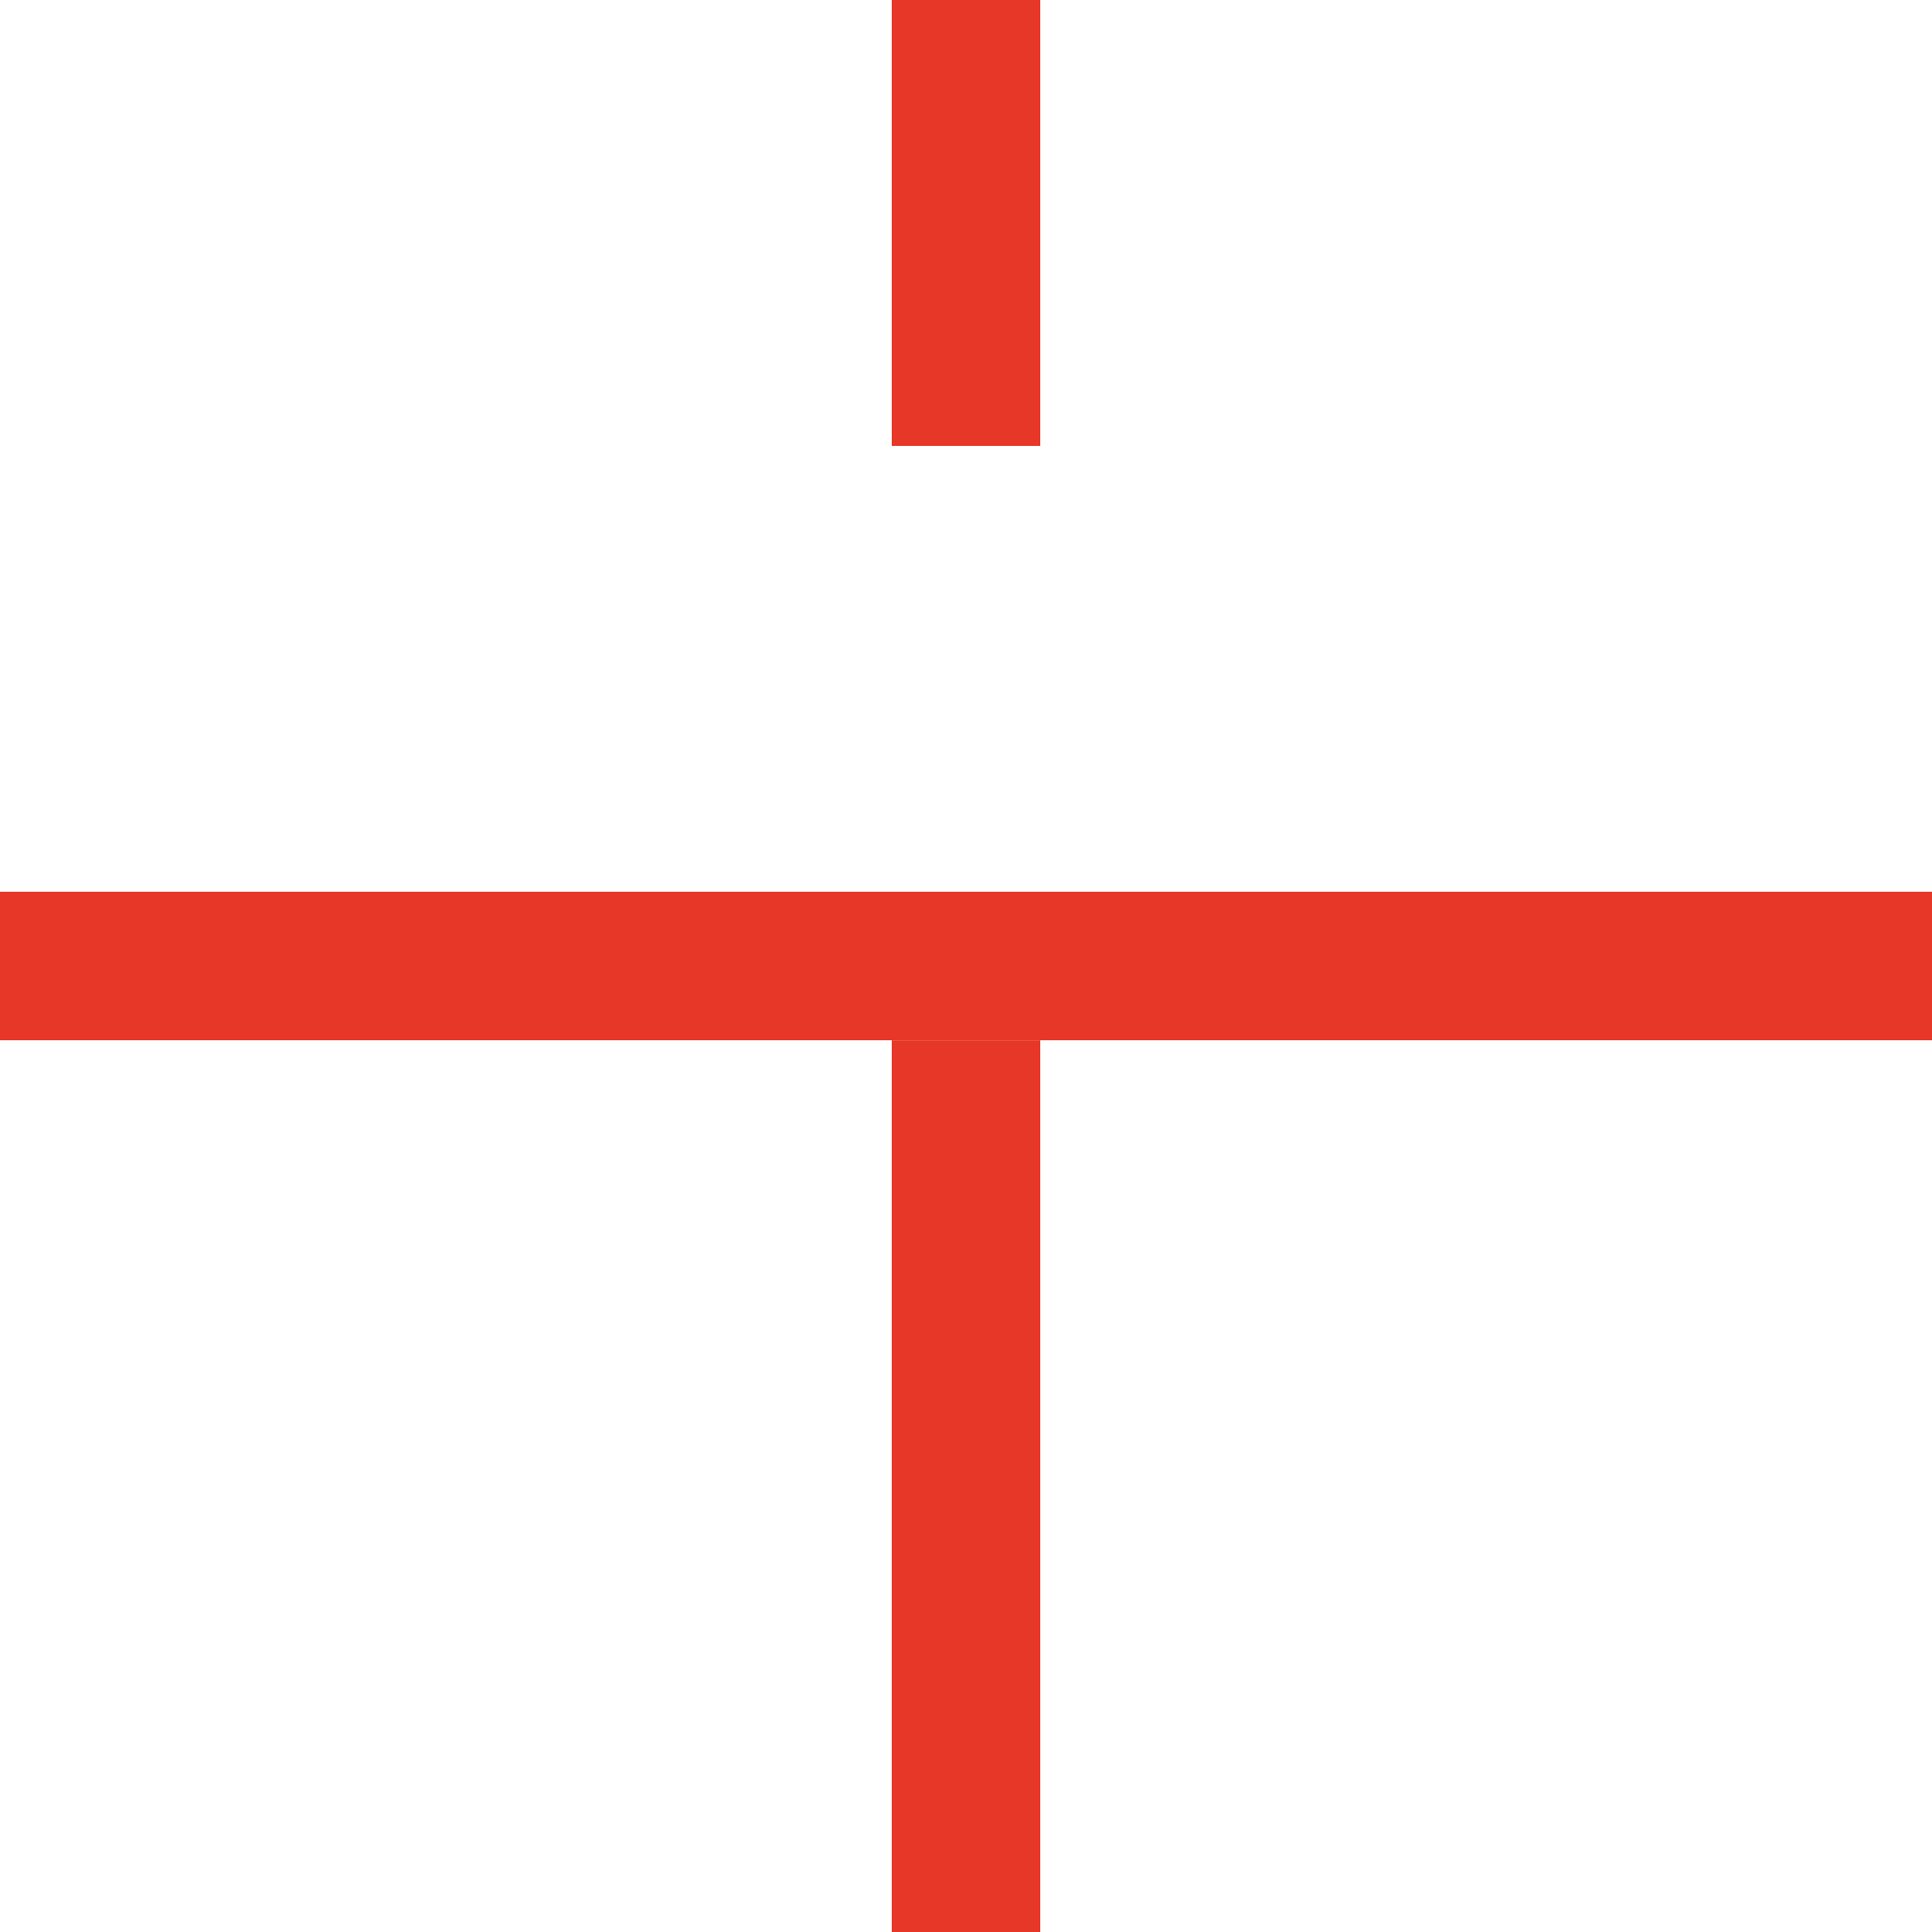 <svg width="13" height="13" viewBox="0 0 13 13" fill="none" xmlns="http://www.w3.org/2000/svg">
<rect y="6" width="13" height="1" fill="#E73728"/>
<rect x="6" y="13" width="6" height="1" transform="rotate(-90 6 13)" fill="#E73728"/>
<path d="M6 3L6 0L7 -4.37116e-08L7 3L6 3Z" fill="#E73728"/>
</svg>
